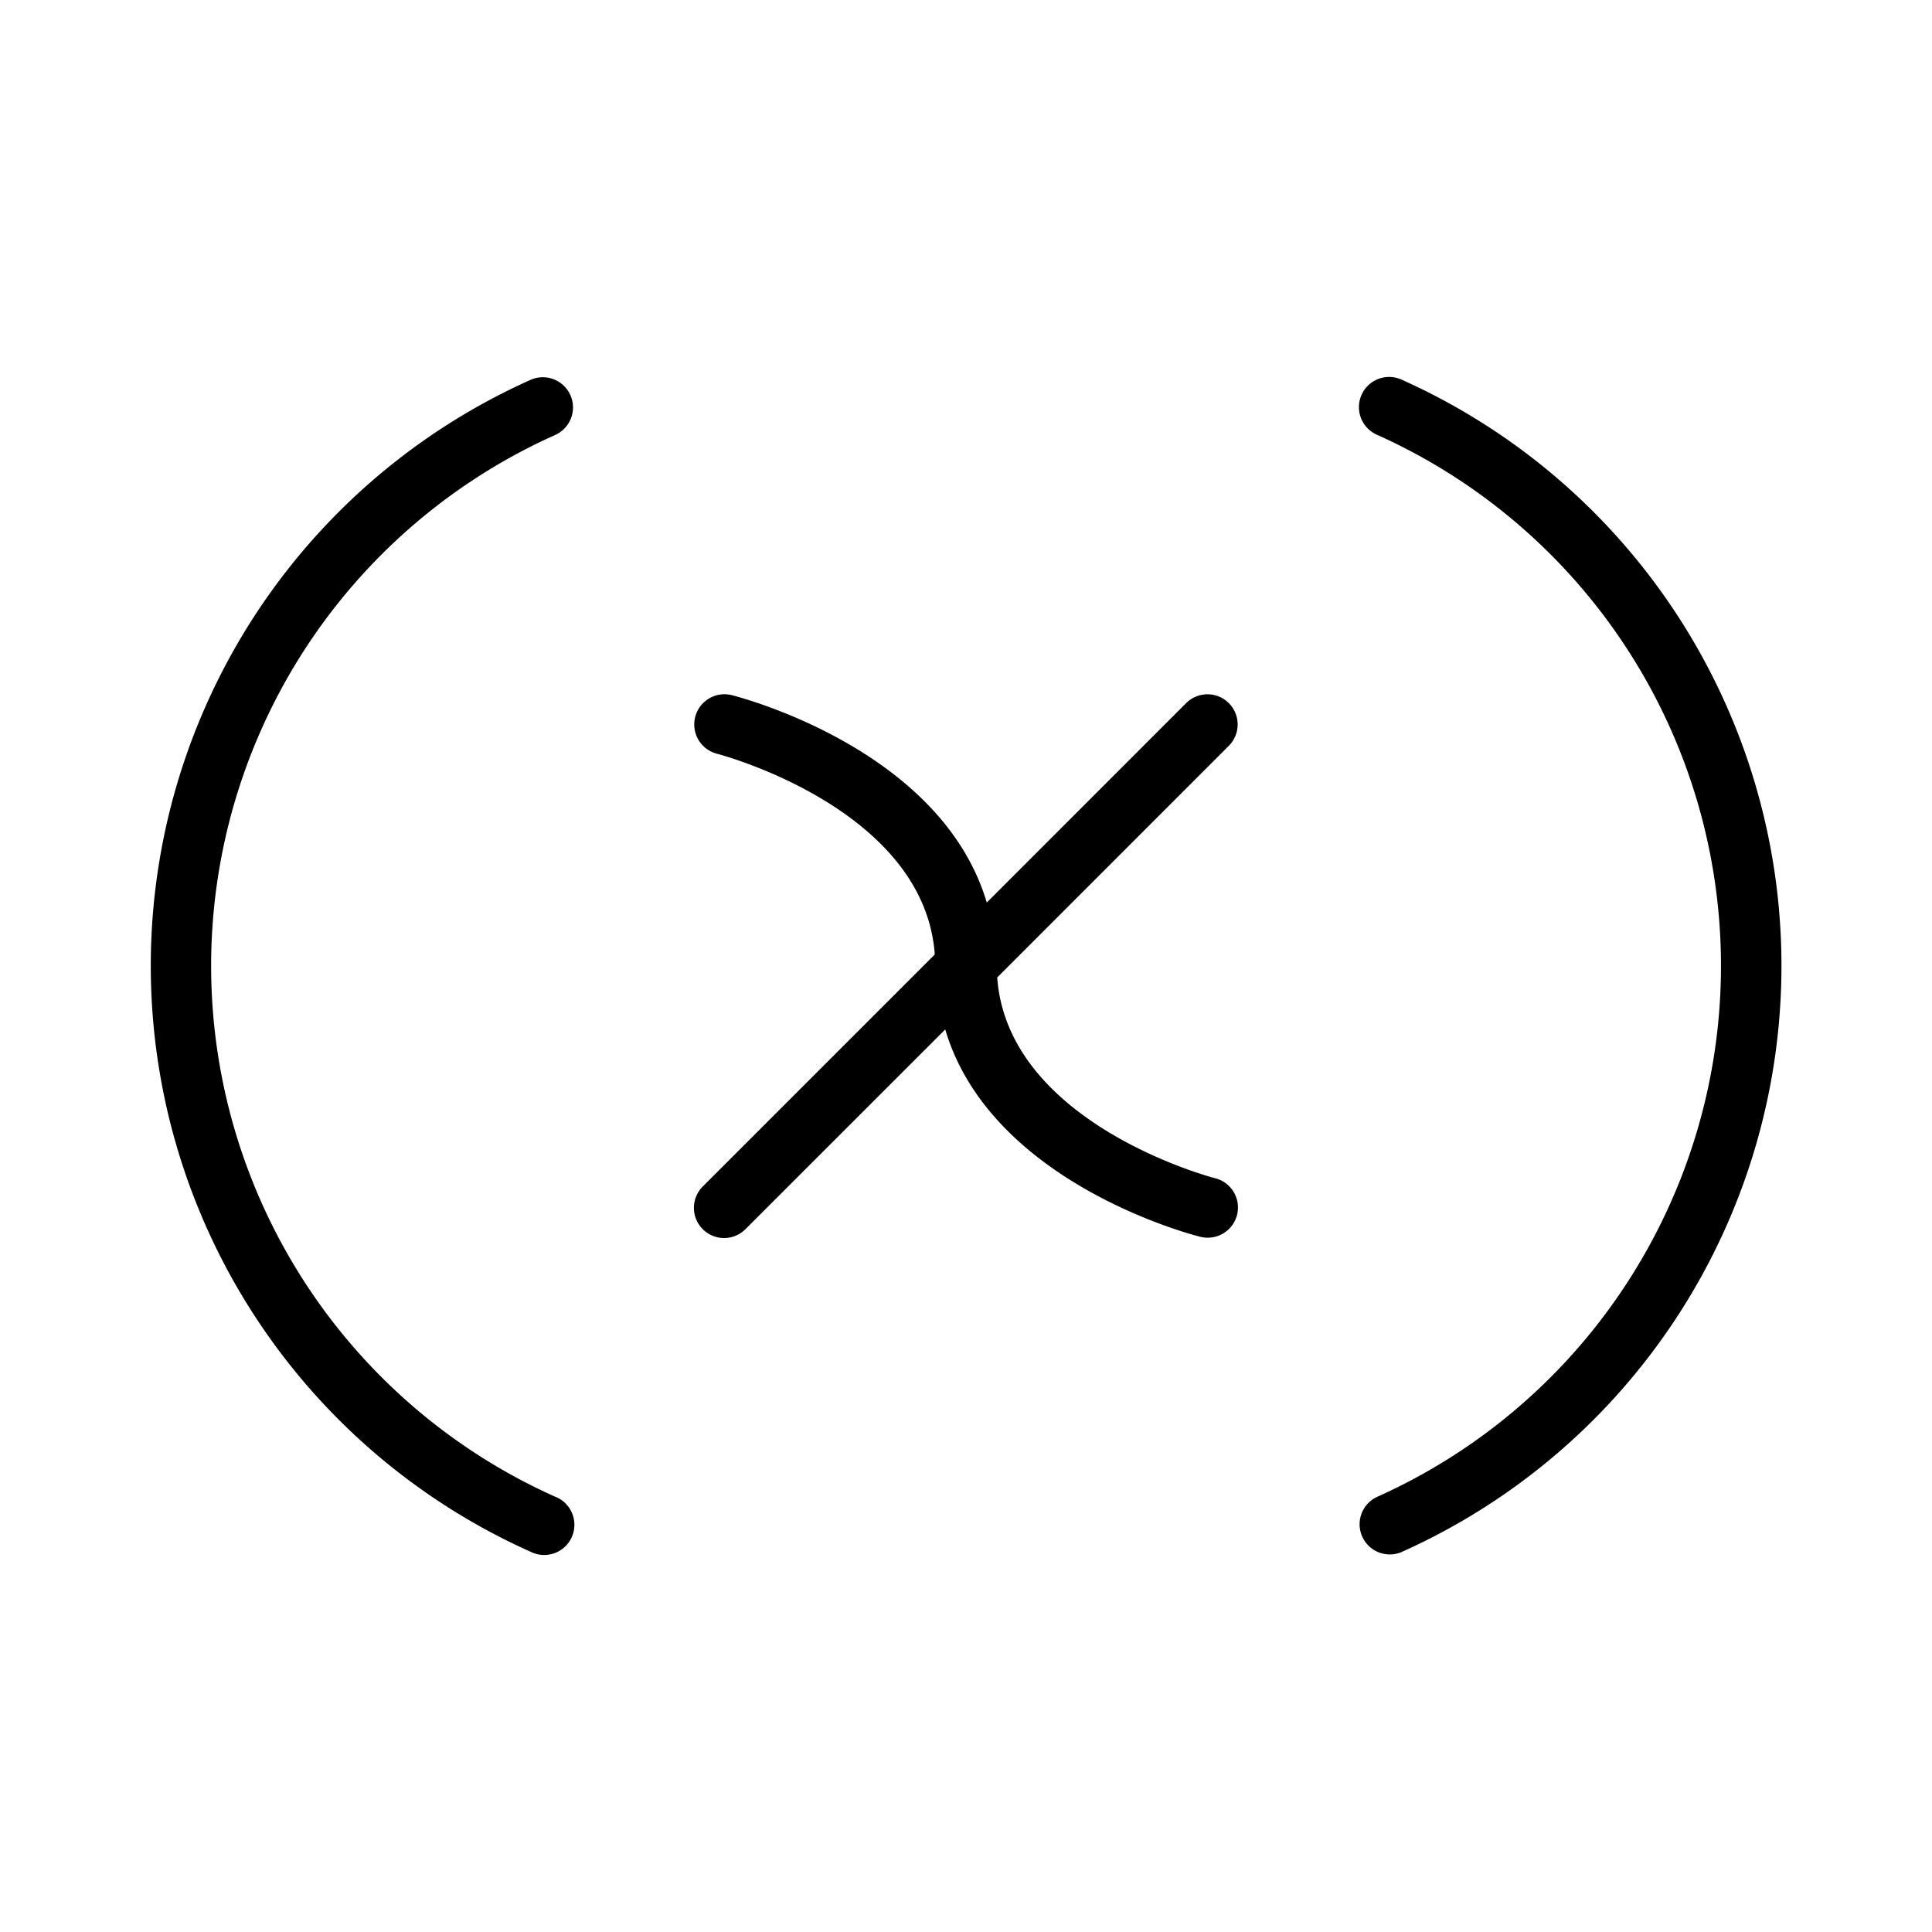 <svg xmlns="http://www.w3.org/2000/svg" width="32" height="32" viewBox="0 0 32 32"><path d="M9.204 24.794A9.633 9.633 0 0 1 9.19 7.207a.5.5 0 1 0-.41-.912 10.632 10.632 0 0 0 .015 19.41.5.5 0 1 0 .409-.912M23.219 6.29a.5.5 0 1 0-.41.912 9.639 9.639 0 0 1-.013 17.597.5.5 0 0 0 .408.912 10.637 10.637 0 0 0 .015-19.421M20.353 11.646a.5.5 0 0 0-.707 0l-3.302 3.303c-.751-2.53-4.064-3.395-4.223-3.435a.5.5 0 1 0-.243.971c.036.009 3.43.902 3.605 3.324l-3.837 3.837a.5.5 0 1 0 .707.707l3.303-3.302c.75 2.53 4.064 3.394 4.223 3.434q.06.015.121.015a.5.5 0 0 0 .122-.986c-.036-.008-3.43-.901-3.605-3.324l3.836-3.837a.5.5 0 0 0 0-.707"/></svg>